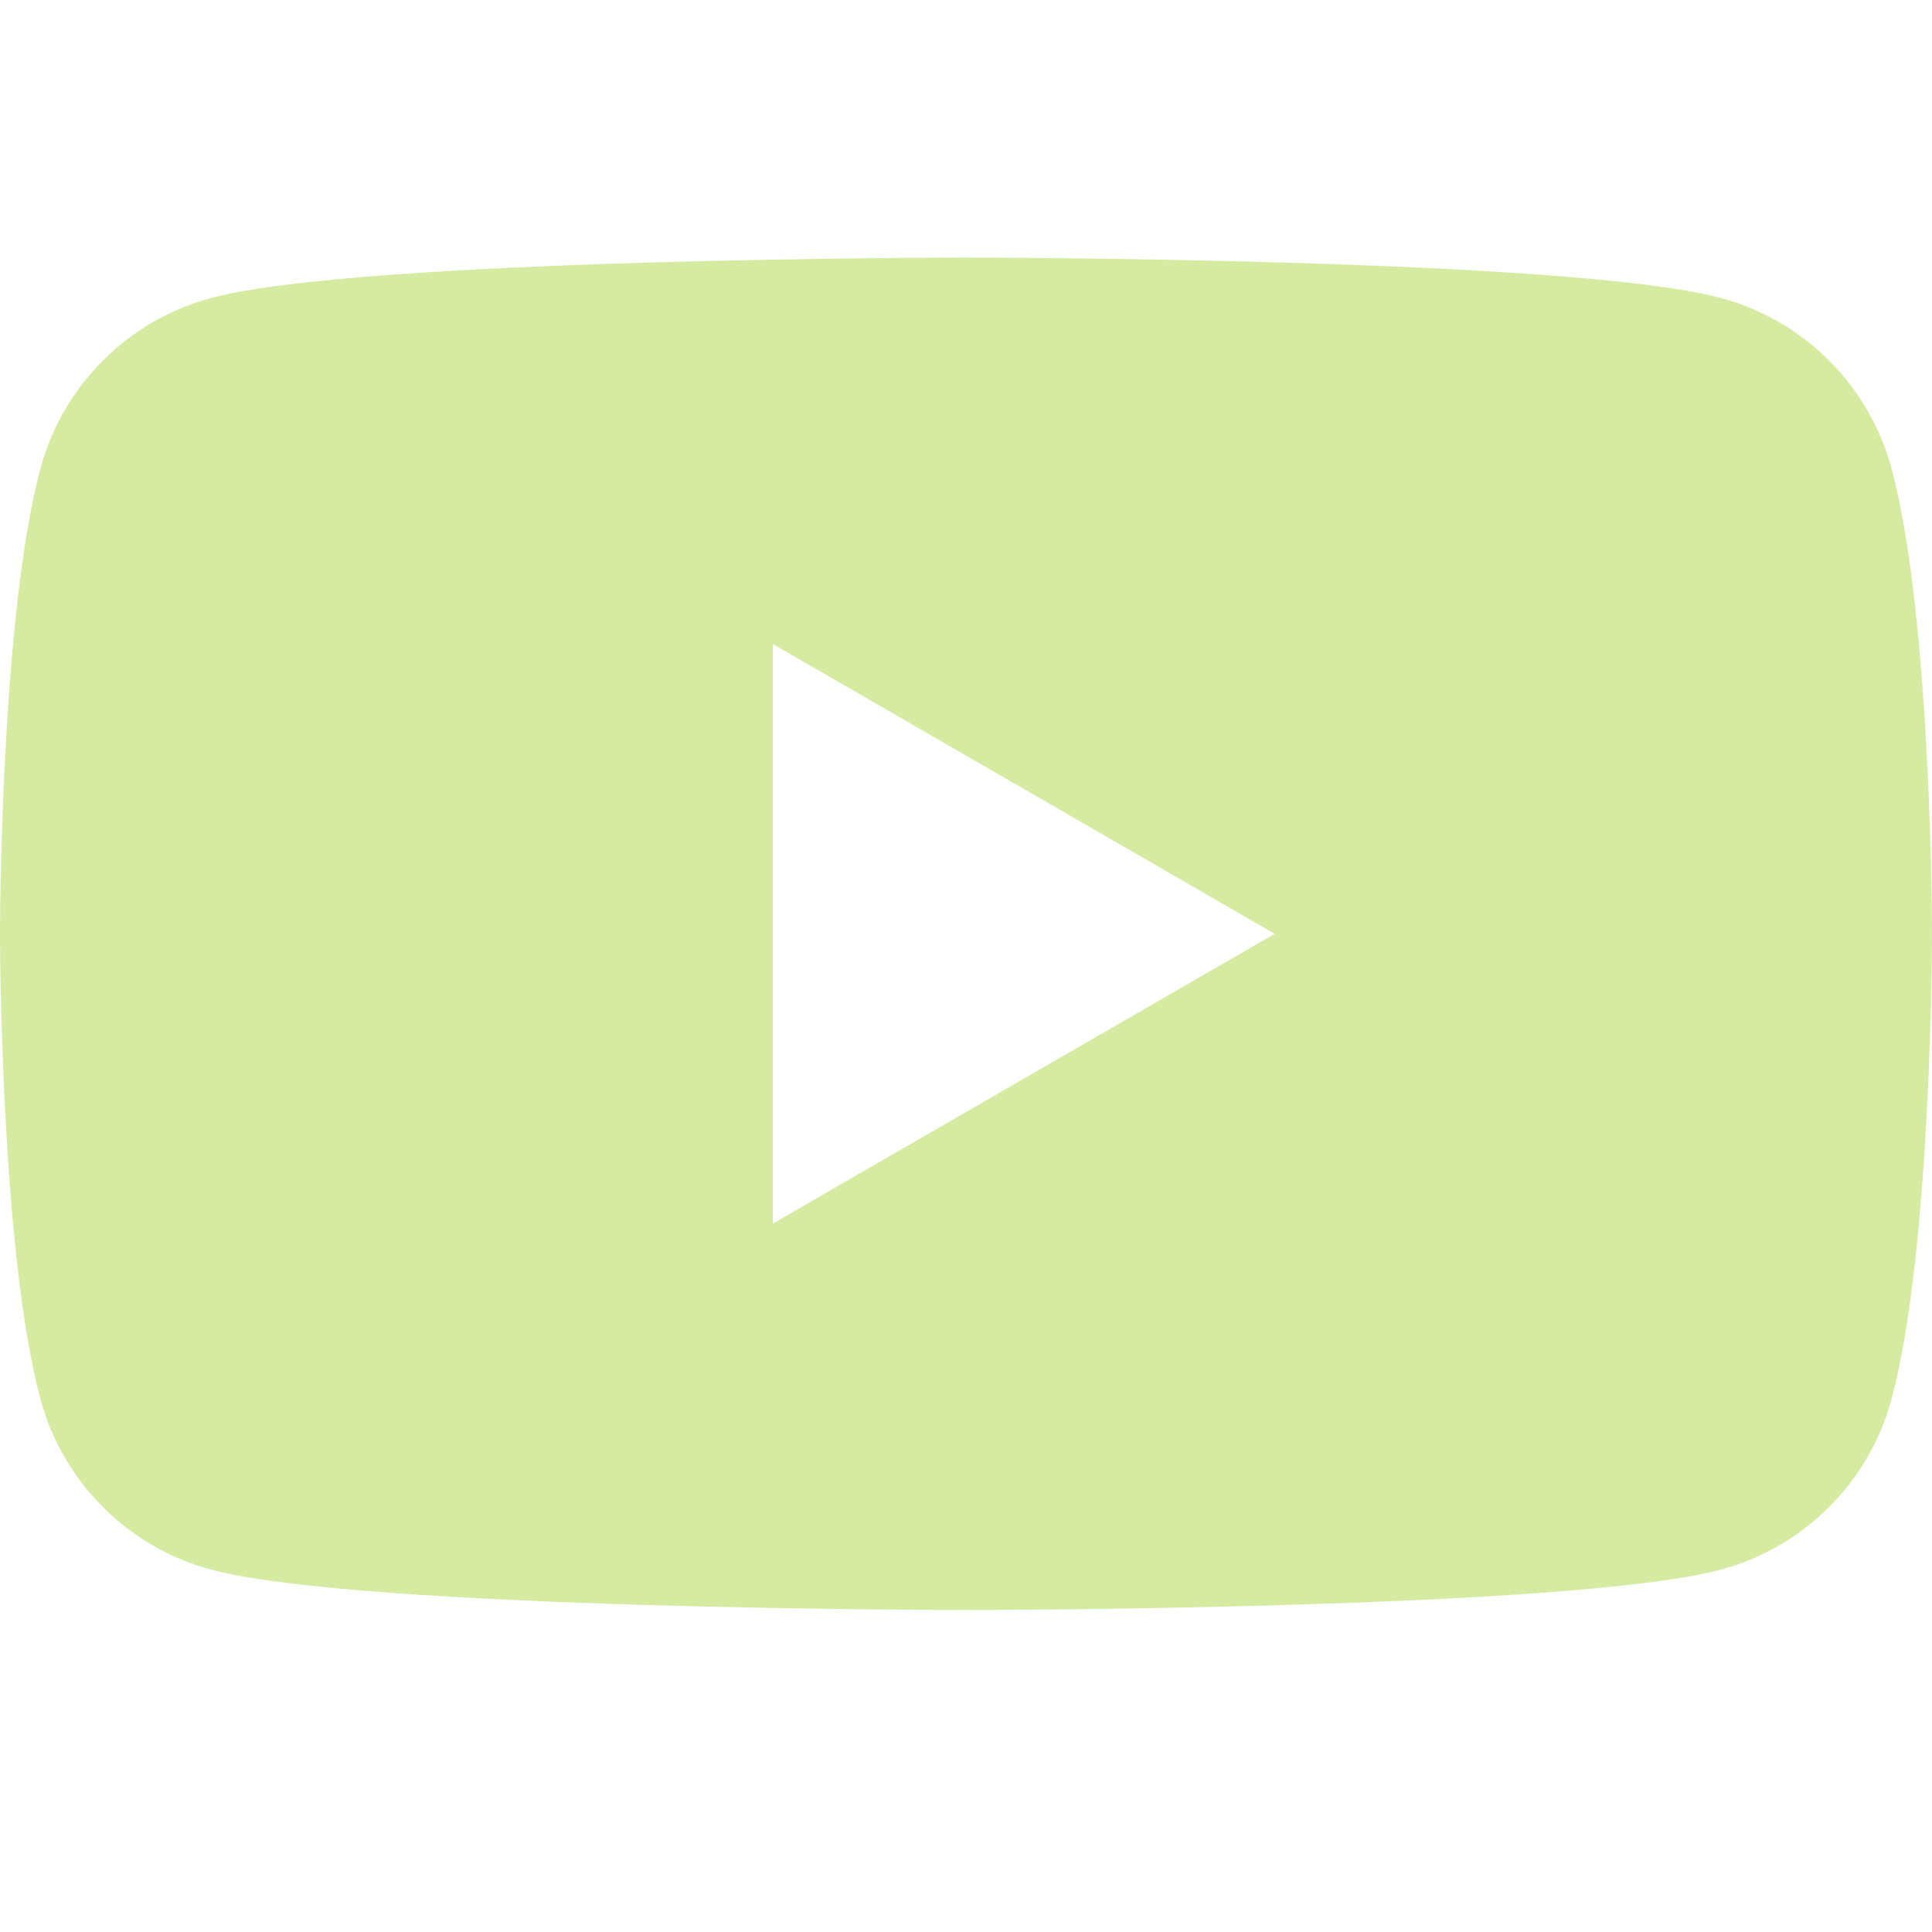 <svg width="30" height="30" viewBox="0 0 30 30" fill="none" xmlns="http://www.w3.org/2000/svg">
<path d="M12 19V10L19.794 14.5L12 19ZM29.373 7.279C29.028 5.989 28.012 4.972 26.721 4.627C24.381 4 15 4 15 4C15 4 5.619 4 3.279 4.627C1.988 4.972 0.972 5.989 0.627 7.279C0 9.619 0 14.5 0 14.5C0 14.5 0 19.381 0.627 21.721C0.972 23.012 1.988 24.028 3.279 24.373C5.619 25 15 25 15 25C15 25 24.381 25 26.721 24.373C28.012 24.028 29.028 23.012 29.373 21.721C30 19.381 30 14.5 30 14.5C30 14.5 30 9.619 29.373 7.279Z" fill="#D5EBA2"/>
</svg>
